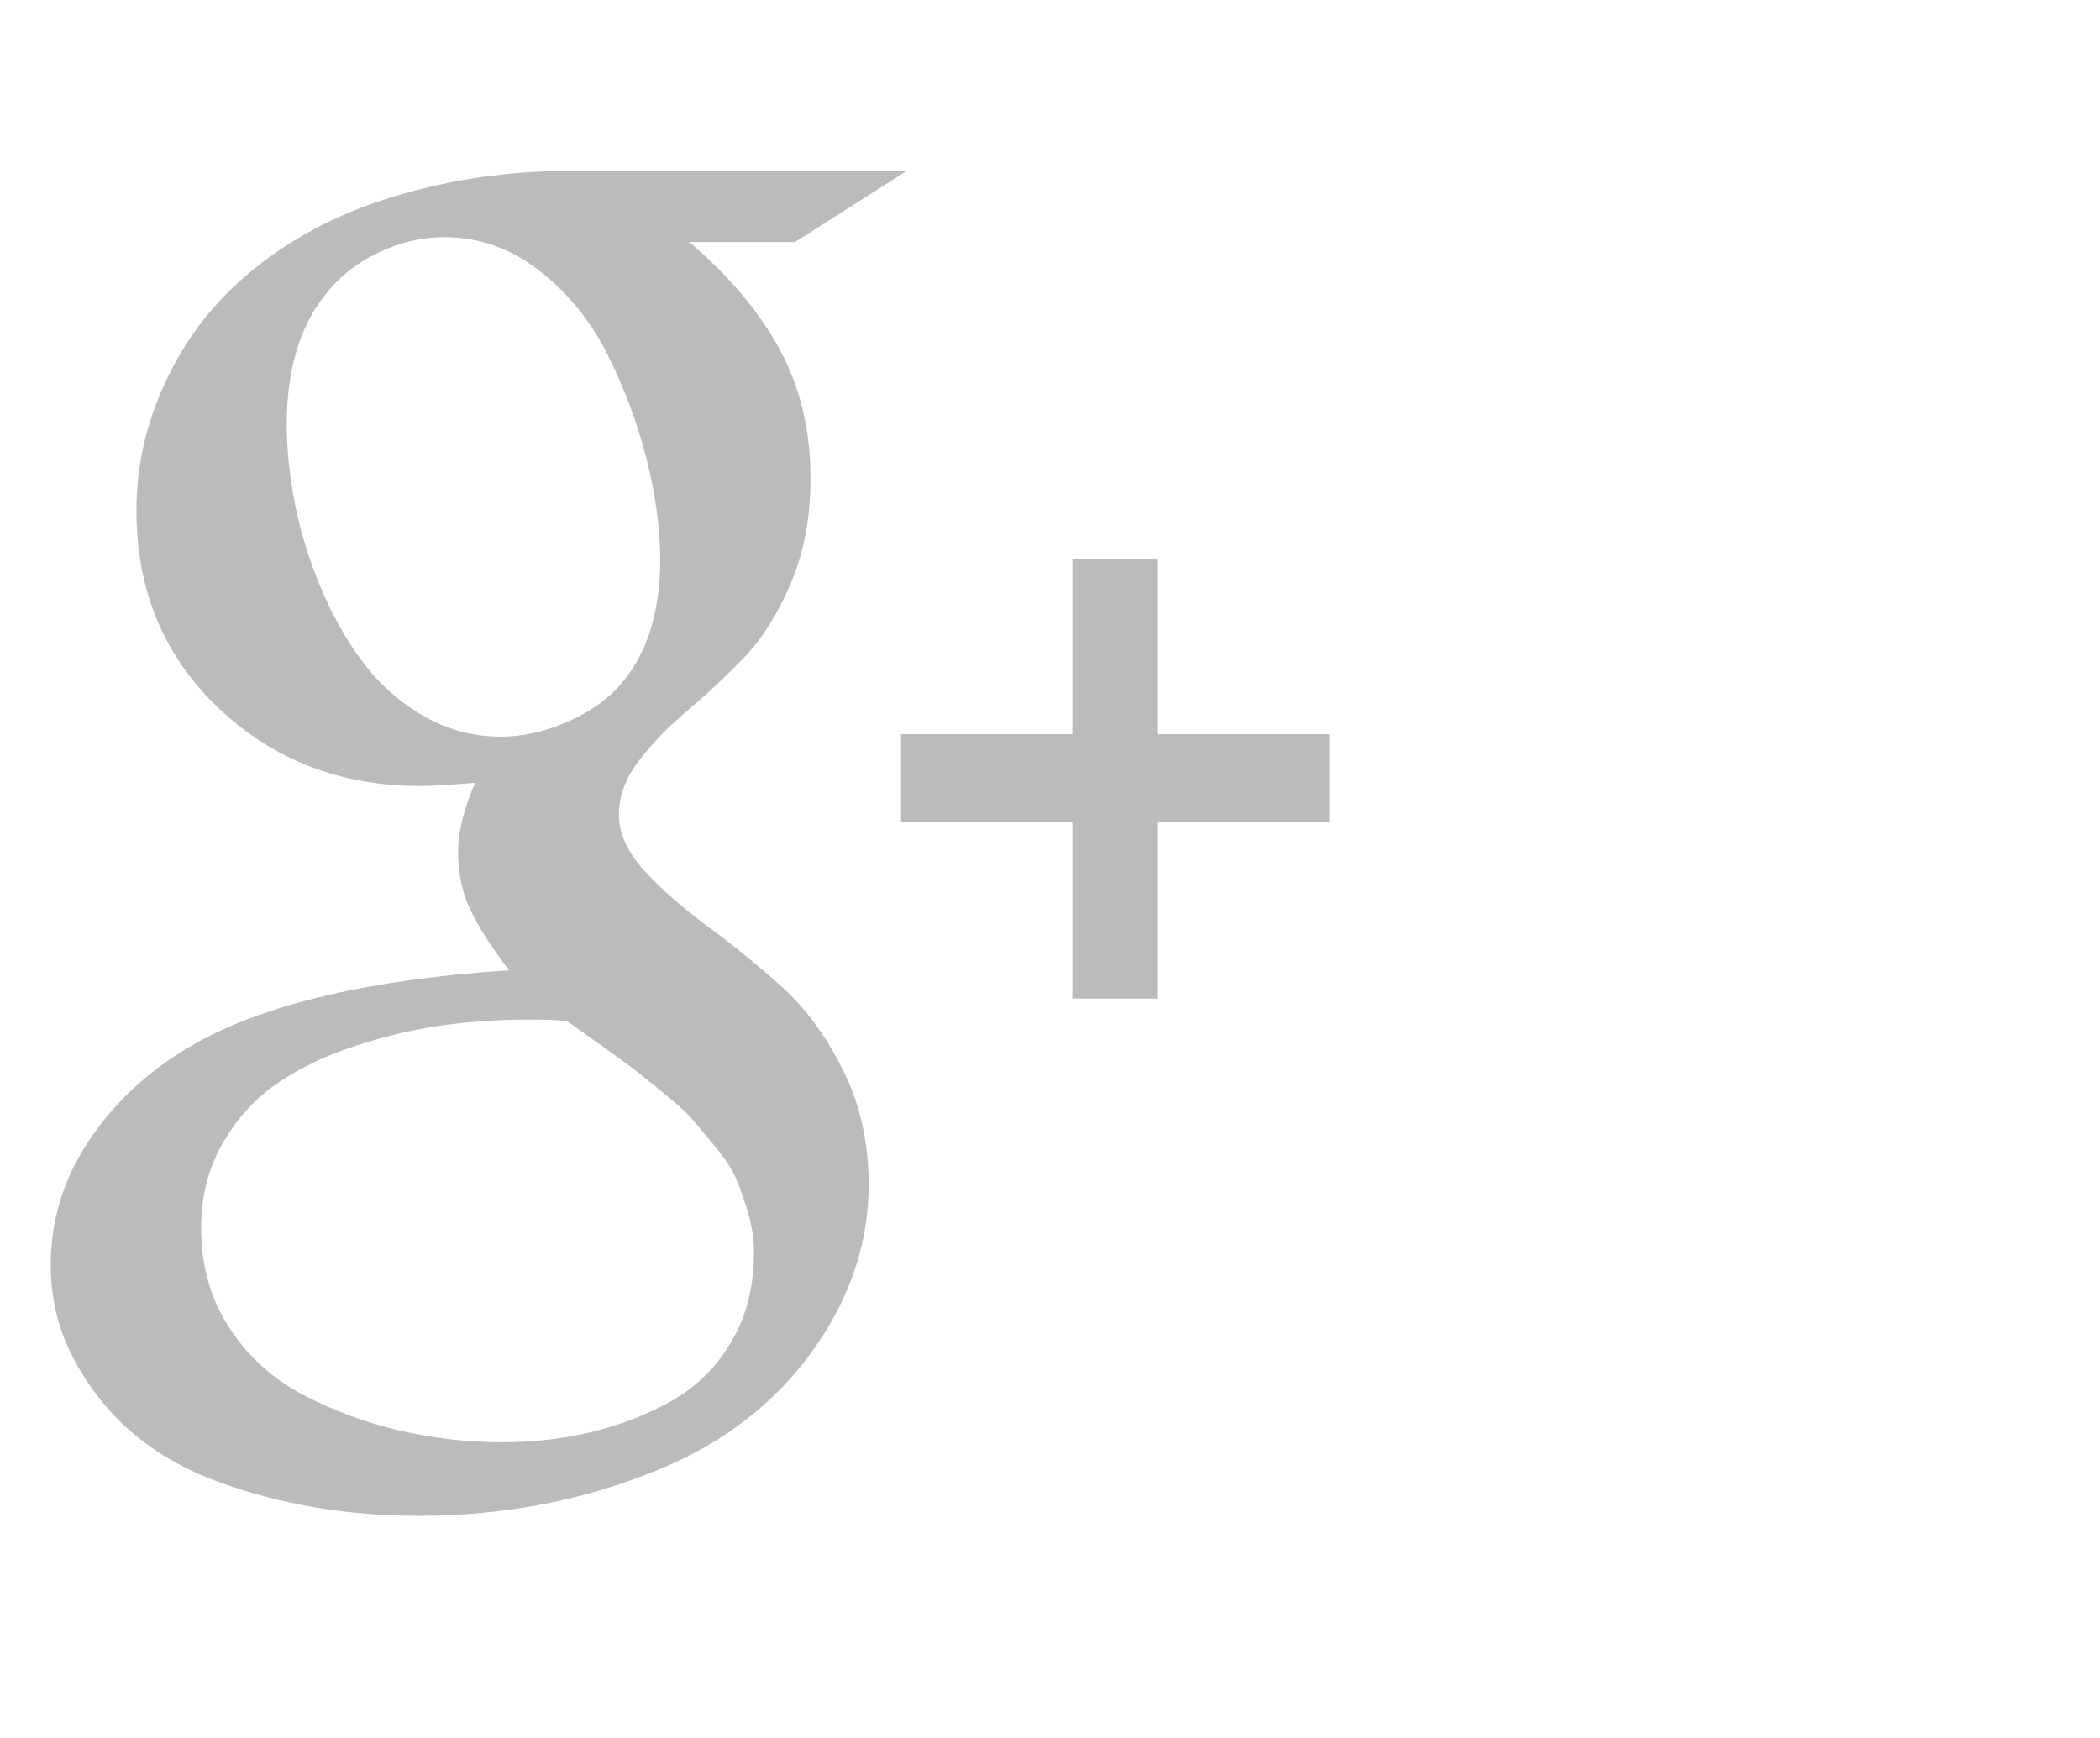 <svg width="29" height="24" viewBox="0 0 29 24" fill="none" xmlns="http://www.w3.org/2000/svg">
<path d="M8.547 11.244C8.547 11.512 8.666 11.774 8.905 12.031C9.143 12.288 9.431 12.541 9.77 12.79C10.108 13.039 10.445 13.313 10.78 13.61C11.114 13.908 11.401 14.295 11.639 14.771C11.877 15.247 11.996 15.775 11.996 16.356C11.996 17.025 11.818 17.669 11.46 18.287C10.925 19.194 10.14 19.862 9.105 20.29C8.071 20.718 6.963 20.932 5.78 20.932C4.797 20.932 3.88 20.777 3.028 20.468C2.176 20.16 1.538 19.648 1.114 18.934C0.839 18.487 0.701 18 0.701 17.472C0.701 16.869 0.867 16.311 1.198 15.798C1.529 15.284 1.97 14.857 2.521 14.514C3.495 13.904 4.998 13.532 7.03 13.398C6.791 13.086 6.615 12.81 6.499 12.572C6.384 12.334 6.326 12.063 6.326 11.758C6.326 11.49 6.405 11.174 6.561 10.809C6.219 10.839 5.966 10.854 5.802 10.854C4.701 10.854 3.772 10.495 3.017 9.777C2.262 9.059 1.884 8.149 1.884 7.048C1.884 6.438 2.018 5.846 2.286 5.273C2.554 4.7 2.922 4.213 3.391 3.811C3.964 3.32 4.643 2.955 5.428 2.717C6.213 2.479 7.022 2.36 7.855 2.36H12.521L10.98 3.342H9.518C10.069 3.811 10.486 4.306 10.768 4.827C11.051 5.348 11.193 5.943 11.193 6.612C11.193 7.148 11.101 7.63 10.919 8.058C10.737 8.486 10.517 8.832 10.261 9.096C10.004 9.36 9.745 9.602 9.485 9.821C9.224 10.041 9.003 10.269 8.821 10.508C8.639 10.746 8.547 10.991 8.547 11.244ZM6.918 10.173C7.201 10.173 7.491 10.111 7.788 9.989C8.086 9.866 8.332 9.704 8.525 9.503C8.919 9.079 9.117 8.487 9.117 7.729C9.117 7.297 9.053 6.832 8.927 6.333C8.8 5.835 8.62 5.353 8.386 4.888C8.151 4.423 7.837 4.038 7.442 3.733C7.048 3.428 6.613 3.275 6.137 3.275C5.824 3.275 5.517 3.348 5.216 3.493C4.915 3.638 4.671 3.833 4.485 4.079C4.135 4.518 3.96 5.113 3.96 5.865C3.96 6.207 3.998 6.57 4.072 6.953C4.146 7.336 4.264 7.719 4.424 8.102C4.583 8.486 4.777 8.83 5.004 9.135C5.231 9.44 5.51 9.689 5.841 9.883C6.172 10.076 6.531 10.173 6.918 10.173ZM6.94 19.916C7.372 19.916 7.787 19.868 8.185 19.771C8.583 19.674 8.951 19.529 9.29 19.336C9.628 19.142 9.9 18.871 10.104 18.521C10.309 18.171 10.411 17.766 10.411 17.304C10.411 17.118 10.385 16.936 10.333 16.758C10.281 16.579 10.227 16.423 10.171 16.289C10.116 16.155 10.015 16 9.87 15.826C9.725 15.651 9.615 15.521 9.541 15.435C9.466 15.349 9.323 15.221 9.111 15.05C8.899 14.879 8.763 14.771 8.704 14.726C8.644 14.682 8.49 14.57 8.24 14.392C7.991 14.213 7.855 14.116 7.833 14.101C7.714 14.086 7.535 14.079 7.297 14.079C6.903 14.079 6.512 14.105 6.126 14.157C5.739 14.209 5.339 14.302 4.926 14.436C4.513 14.57 4.152 14.741 3.843 14.95C3.534 15.158 3.28 15.435 3.079 15.781C2.878 16.127 2.777 16.519 2.777 16.958C2.777 17.479 2.908 17.939 3.168 18.337C3.428 18.735 3.769 19.044 4.189 19.263C4.61 19.483 5.052 19.646 5.517 19.754C5.982 19.862 6.457 19.916 6.94 19.916ZM15.98 10.139H18.358V11.345H15.98V13.789H14.809V11.345H12.443V10.139H14.809V7.717H15.98V10.139Z" fill="#BBBBBB"/>
</svg>
